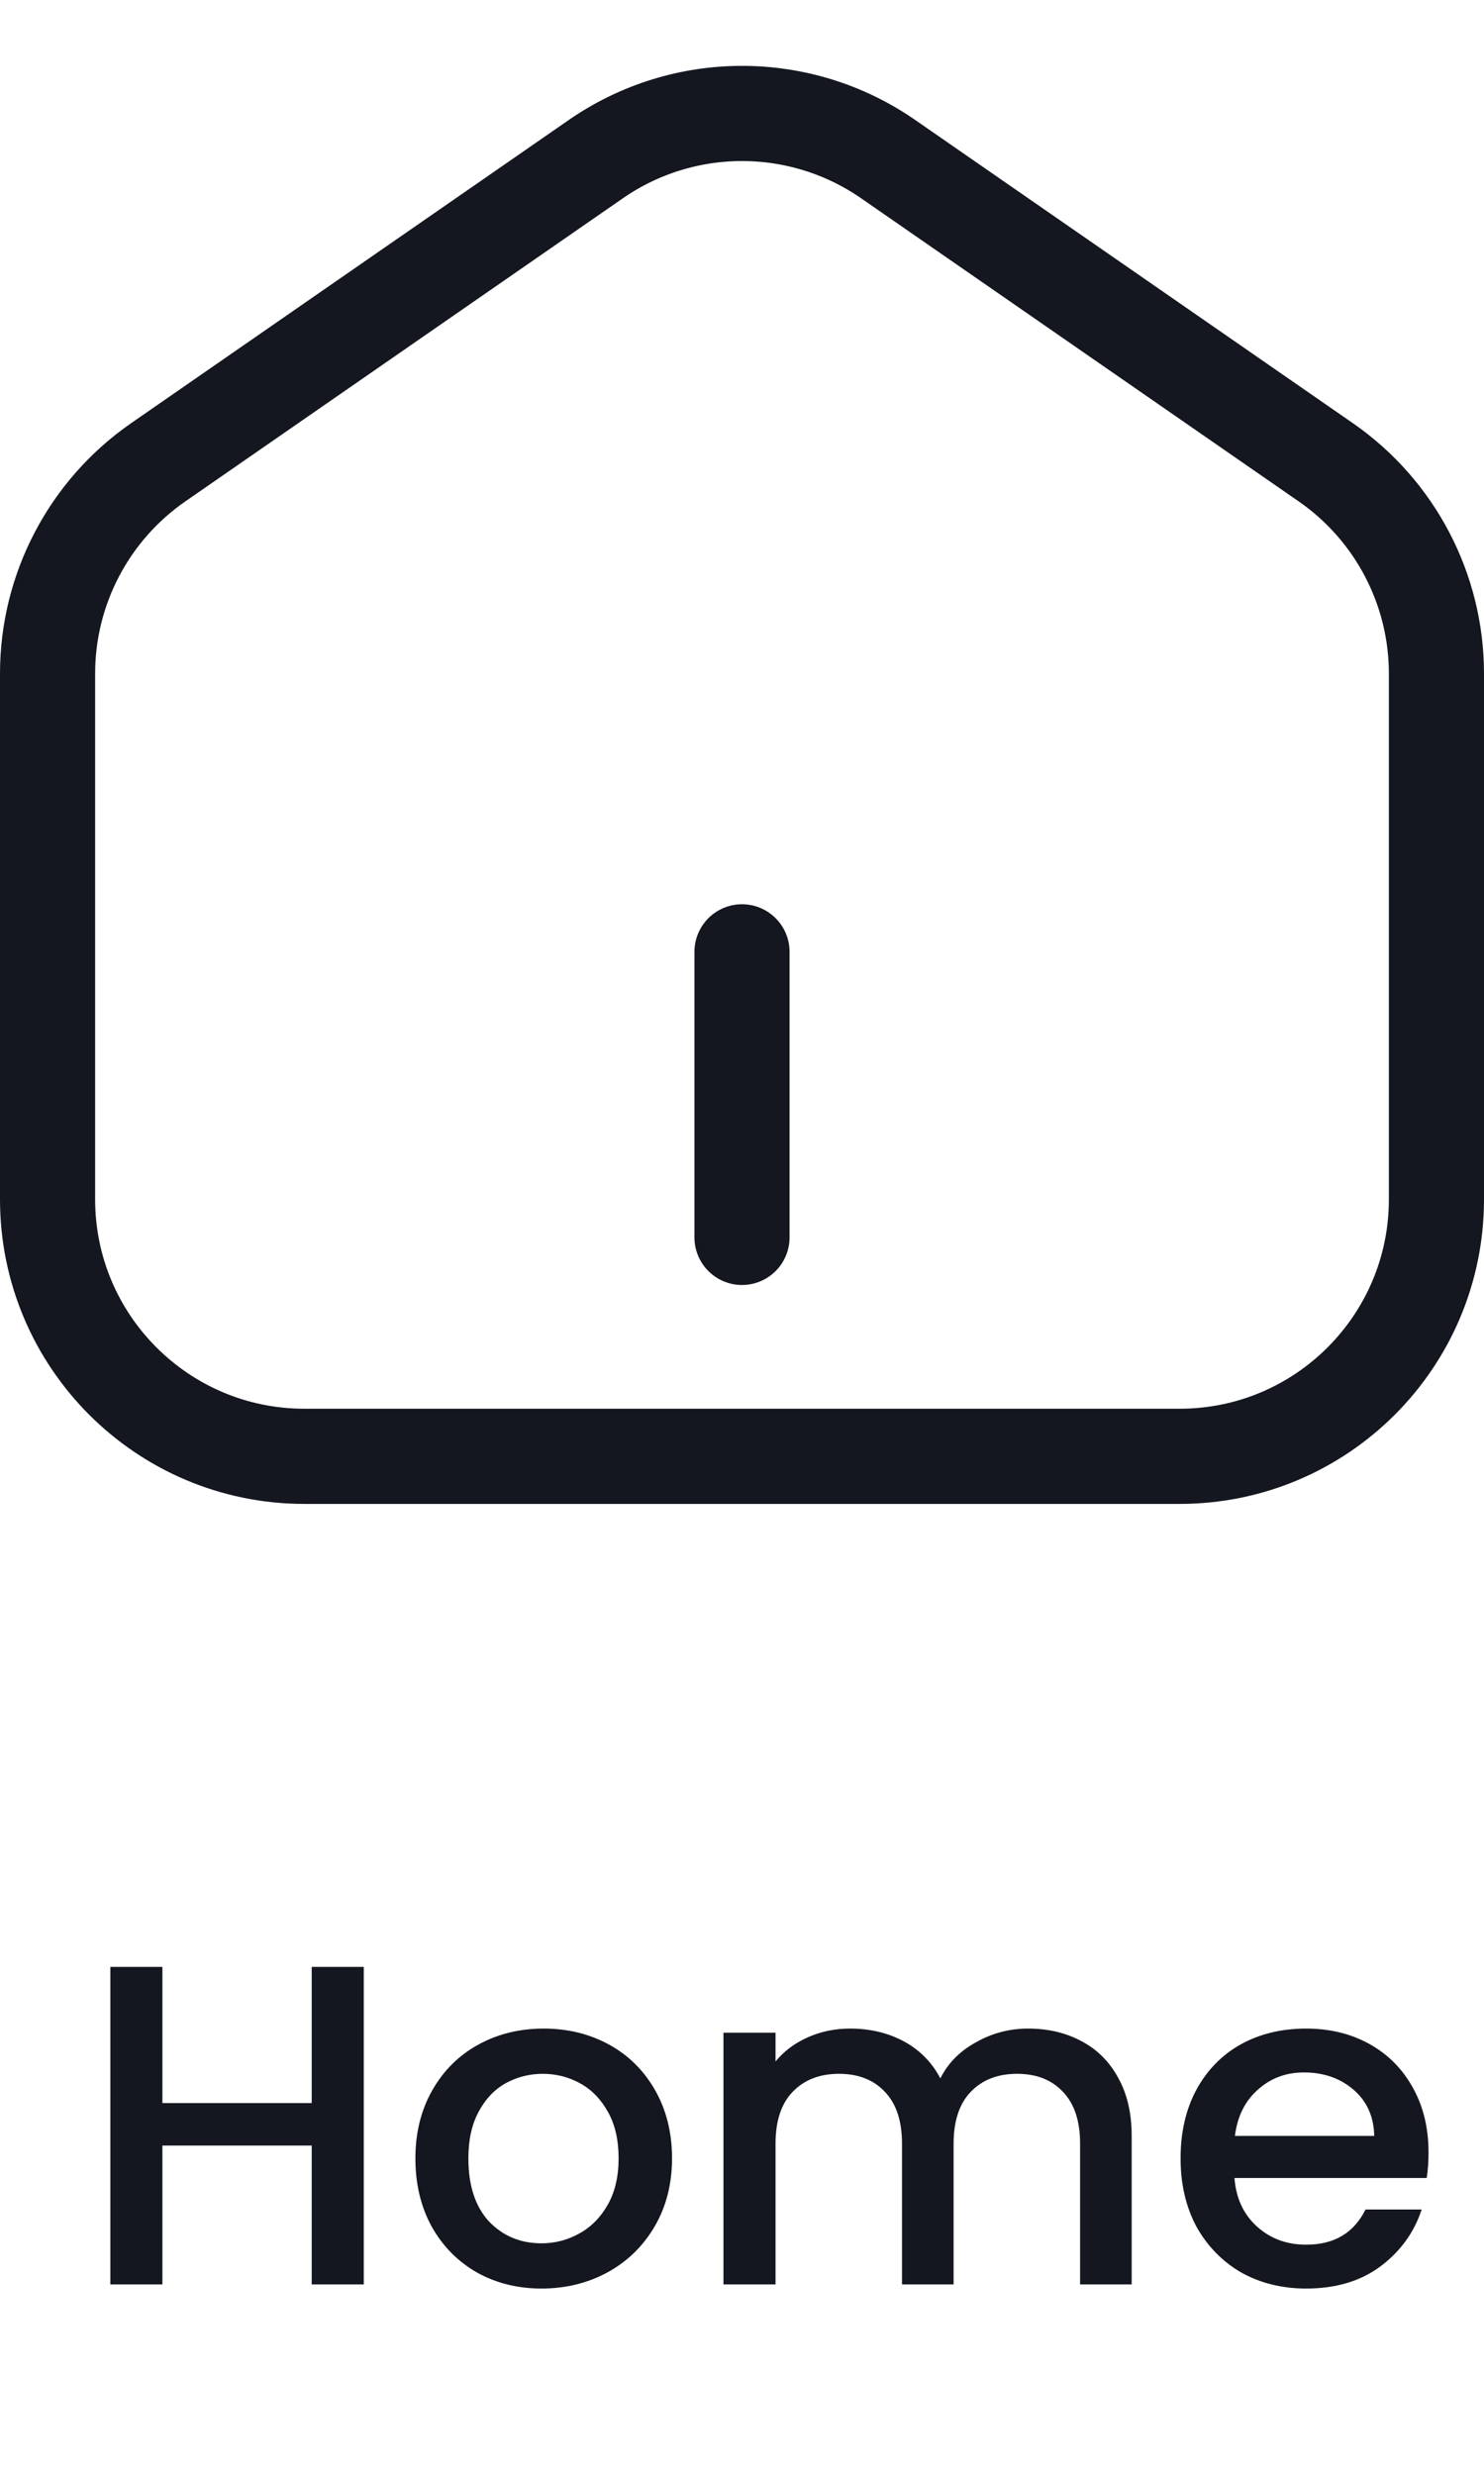 <svg width="39" height="65" viewBox="0 0 39 65" fill="none" xmlns="http://www.w3.org/2000/svg">
<path d="M9.56 51.66V60H8.192V56.352H4.268V60H2.9V51.66H4.268V55.236H8.192V51.66H9.56ZM14.229 60.108C13.605 60.108 13.041 59.968 12.537 59.688C12.033 59.4 11.637 59 11.349 58.488C11.061 57.968 10.917 57.368 10.917 56.688C10.917 56.016 11.065 55.42 11.361 54.9C11.657 54.38 12.061 53.98 12.573 53.7C13.085 53.42 13.657 53.28 14.289 53.28C14.921 53.28 15.493 53.42 16.005 53.7C16.517 53.98 16.921 54.38 17.217 54.9C17.513 55.42 17.661 56.016 17.661 56.688C17.661 57.36 17.509 57.956 17.205 58.476C16.901 58.996 16.485 59.4 15.957 59.688C15.437 59.968 14.861 60.108 14.229 60.108ZM14.229 58.92C14.581 58.92 14.909 58.836 15.213 58.668C15.525 58.5 15.777 58.248 15.969 57.912C16.161 57.576 16.257 57.168 16.257 56.688C16.257 56.208 16.165 55.804 15.981 55.476C15.797 55.14 15.553 54.888 15.249 54.72C14.945 54.552 14.617 54.468 14.265 54.468C13.913 54.468 13.585 54.552 13.281 54.72C12.985 54.888 12.749 55.14 12.573 55.476C12.397 55.804 12.309 56.208 12.309 56.688C12.309 57.4 12.489 57.952 12.849 58.344C13.217 58.728 13.677 58.92 14.229 58.92ZM27.017 53.28C27.537 53.28 28.001 53.388 28.409 53.604C28.825 53.82 29.149 54.14 29.381 54.564C29.621 54.988 29.741 55.5 29.741 56.1V60H28.385V56.304C28.385 55.712 28.237 55.26 27.941 54.948C27.645 54.628 27.241 54.468 26.729 54.468C26.217 54.468 25.809 54.628 25.505 54.948C25.209 55.26 25.061 55.712 25.061 56.304V60H23.705V56.304C23.705 55.712 23.557 55.26 23.261 54.948C22.965 54.628 22.561 54.468 22.049 54.468C21.537 54.468 21.129 54.628 20.825 54.948C20.529 55.26 20.381 55.712 20.381 56.304V60H19.013V53.388H20.381V54.144C20.605 53.872 20.889 53.66 21.233 53.508C21.577 53.356 21.945 53.28 22.337 53.28C22.865 53.28 23.337 53.392 23.753 53.616C24.169 53.84 24.489 54.164 24.713 54.588C24.913 54.188 25.225 53.872 25.649 53.64C26.073 53.4 26.529 53.28 27.017 53.28ZM37.542 56.532C37.542 56.78 37.526 57.004 37.494 57.204H32.442C32.482 57.732 32.678 58.156 33.03 58.476C33.382 58.796 33.814 58.956 34.326 58.956C35.062 58.956 35.582 58.648 35.886 58.032H37.362C37.162 58.64 36.798 59.14 36.27 59.532C35.75 59.916 35.102 60.108 34.326 60.108C33.694 60.108 33.126 59.968 32.622 59.688C32.126 59.4 31.734 59 31.446 58.488C31.166 57.968 31.026 57.368 31.026 56.688C31.026 56.008 31.162 55.412 31.434 54.9C31.714 54.38 32.102 53.98 32.598 53.7C33.102 53.42 33.678 53.28 34.326 53.28C34.95 53.28 35.506 53.416 35.994 53.688C36.482 53.96 36.862 54.344 37.134 54.84C37.406 55.328 37.542 55.892 37.542 56.532ZM36.114 56.1C36.106 55.596 35.926 55.192 35.574 54.888C35.222 54.584 34.786 54.432 34.266 54.432C33.794 54.432 33.39 54.584 33.054 54.888C32.718 55.184 32.518 55.588 32.454 56.1H36.114Z" fill="#14171F"/>
<path d="M1.25 17.692C1.25 15.477 2.337 13.403 4.158 12.142L15.658 4.18C17.969 2.58 21.031 2.58 23.342 4.18L34.842 12.142C36.663 13.403 37.75 15.477 37.75 17.692V31.5C37.75 35.228 34.728 38.25 31 38.25H8C4.272 38.25 1.25 35.228 1.25 31.5V17.692Z" stroke="#14171F" stroke-width="2.5"/>
<path d="M19.5 25V32.5" stroke="#14171F" stroke-width="2.5" stroke-linecap="round"/>
</svg>
